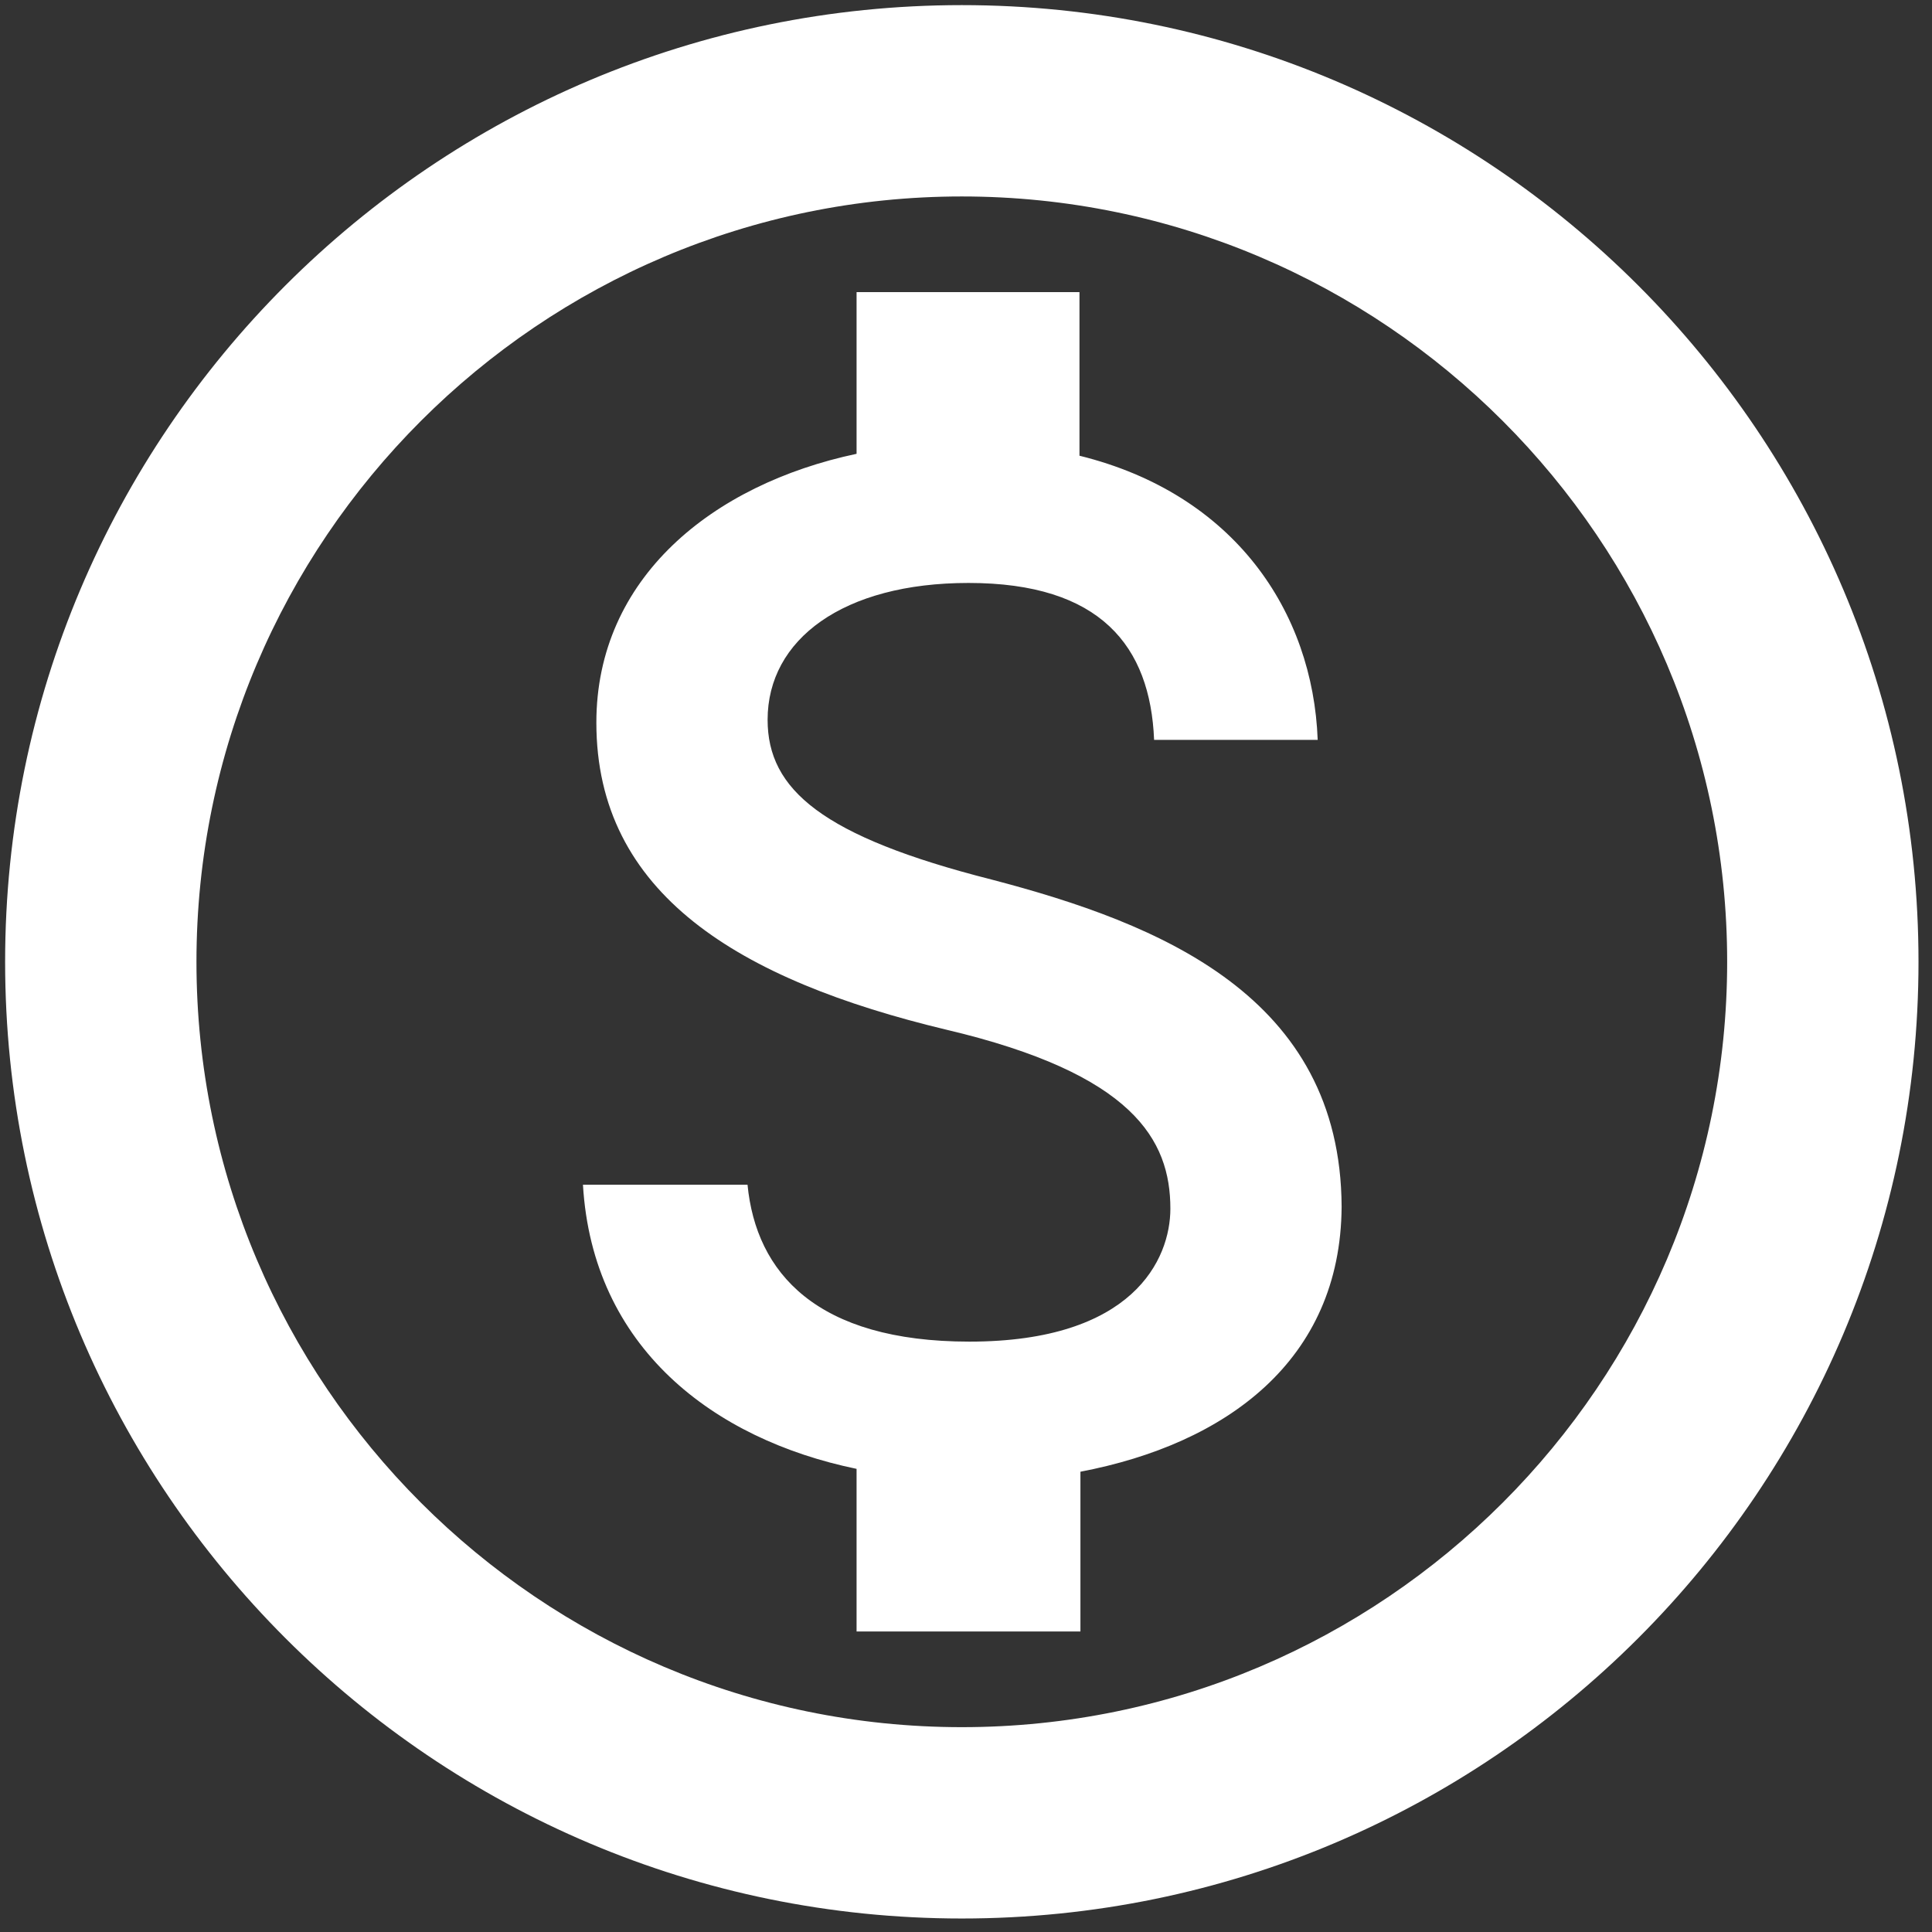 <svg width="83" height="83" viewBox="0 0 83 83" fill="none" xmlns="http://www.w3.org/2000/svg">
<rect x="0" y="0" width="83" height="83" fill="#333333" stroke="none"/>
<path d="M41.32 0.22C18.633 0.22 0.22 18.633 0.22 41.32C0.22 64.007 18.633 82.42 41.32 82.42C64.007 82.42 82.42 64.007 82.42 41.32C82.42 18.633 64.007 0.22 41.32 0.22ZM41.32 74.2C23.195 74.2 8.44 59.445 8.44 41.32C8.44 23.195 23.195 8.44 41.32 8.44C59.445 8.44 74.2 23.195 74.2 41.32C74.2 59.445 59.445 74.2 41.32 74.2ZM42.594 37.785C35.319 35.936 32.977 33.922 32.977 30.922C32.977 27.469 36.224 25.044 41.608 25.044C47.279 25.044 49.417 27.757 49.581 31.785H56.609C56.404 26.277 53.033 21.222 46.375 19.578V12.55H36.799V19.496C30.593 20.811 25.62 24.839 25.62 31.045C25.62 38.402 31.744 42.101 40.662 44.238C48.677 46.129 50.28 48.965 50.28 51.924C50.28 54.102 48.677 57.637 41.649 57.637C35.073 57.637 32.483 54.678 32.114 50.896H25.044C25.455 57.883 30.634 61.829 36.799 63.103V70.09H46.416V63.226C52.664 62.034 57.596 58.459 57.637 51.842C57.596 42.8 49.828 39.676 42.594 37.785Z" fill="white"/>
</svg>

